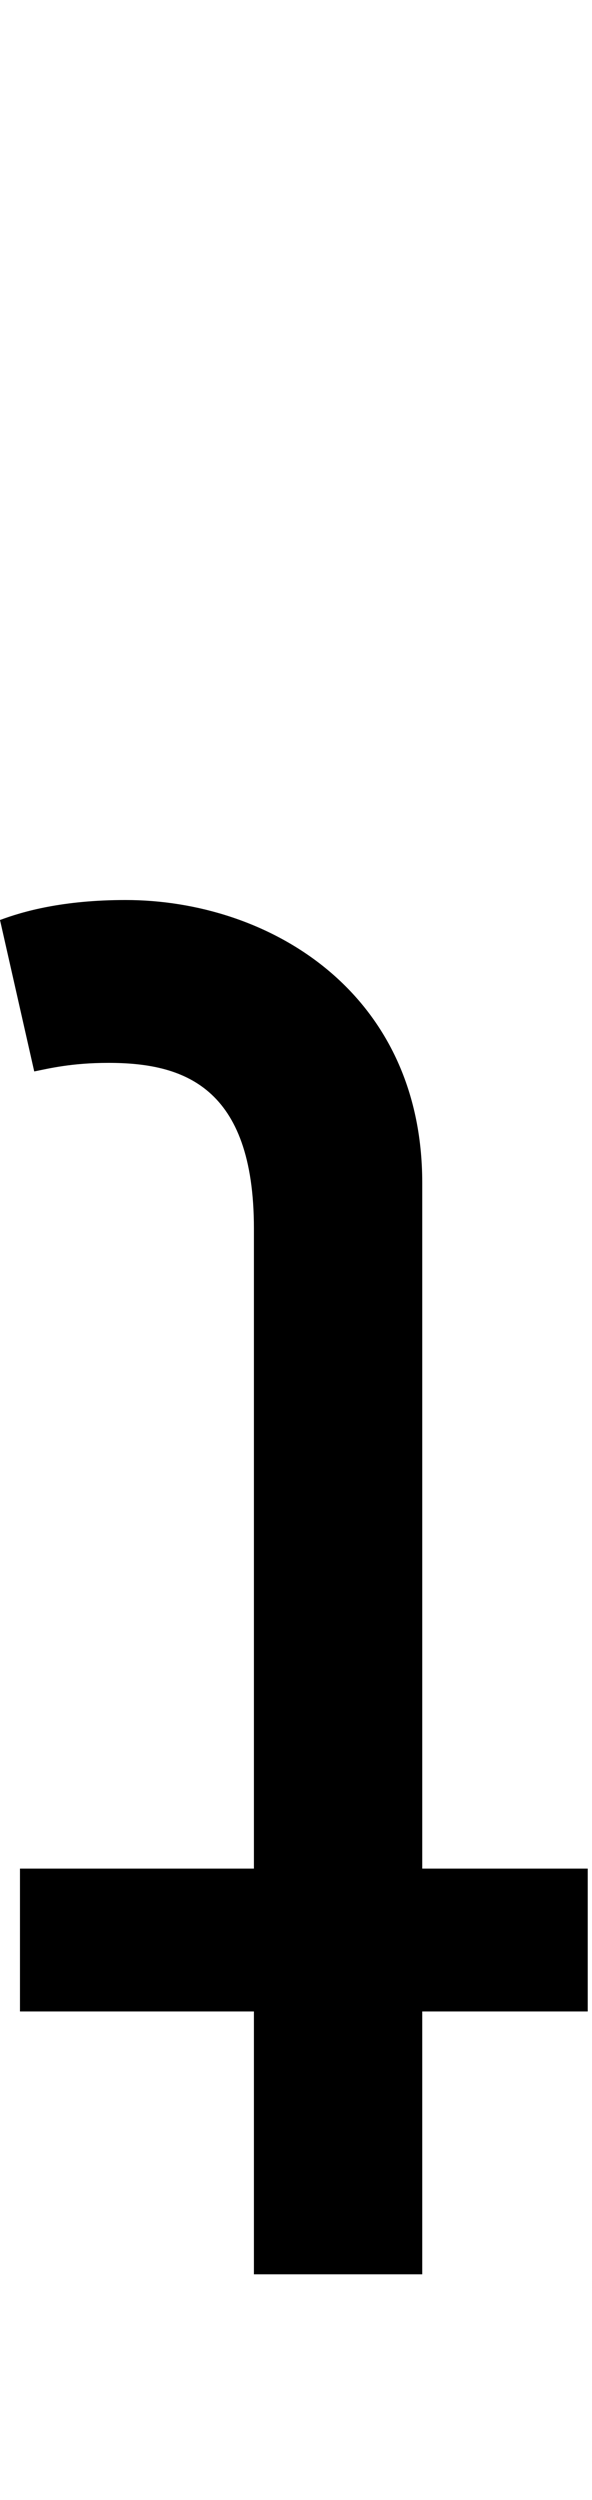 <svg id="svg-tturn" xmlns="http://www.w3.org/2000/svg" width="83" height="350"><path d="M140 0H468V368H704V0H936V-200H704V-1160C704 -1428 488 -1556 288 -1556C200 -1556 144 -1540 112 -1528L160 -1316C180 -1320 212 -1328 264 -1328C368 -1328 468 -1296 468 -1096V-200H140Z" transform="translate(-11.2 281.6) scale(0.1)"/></svg>
